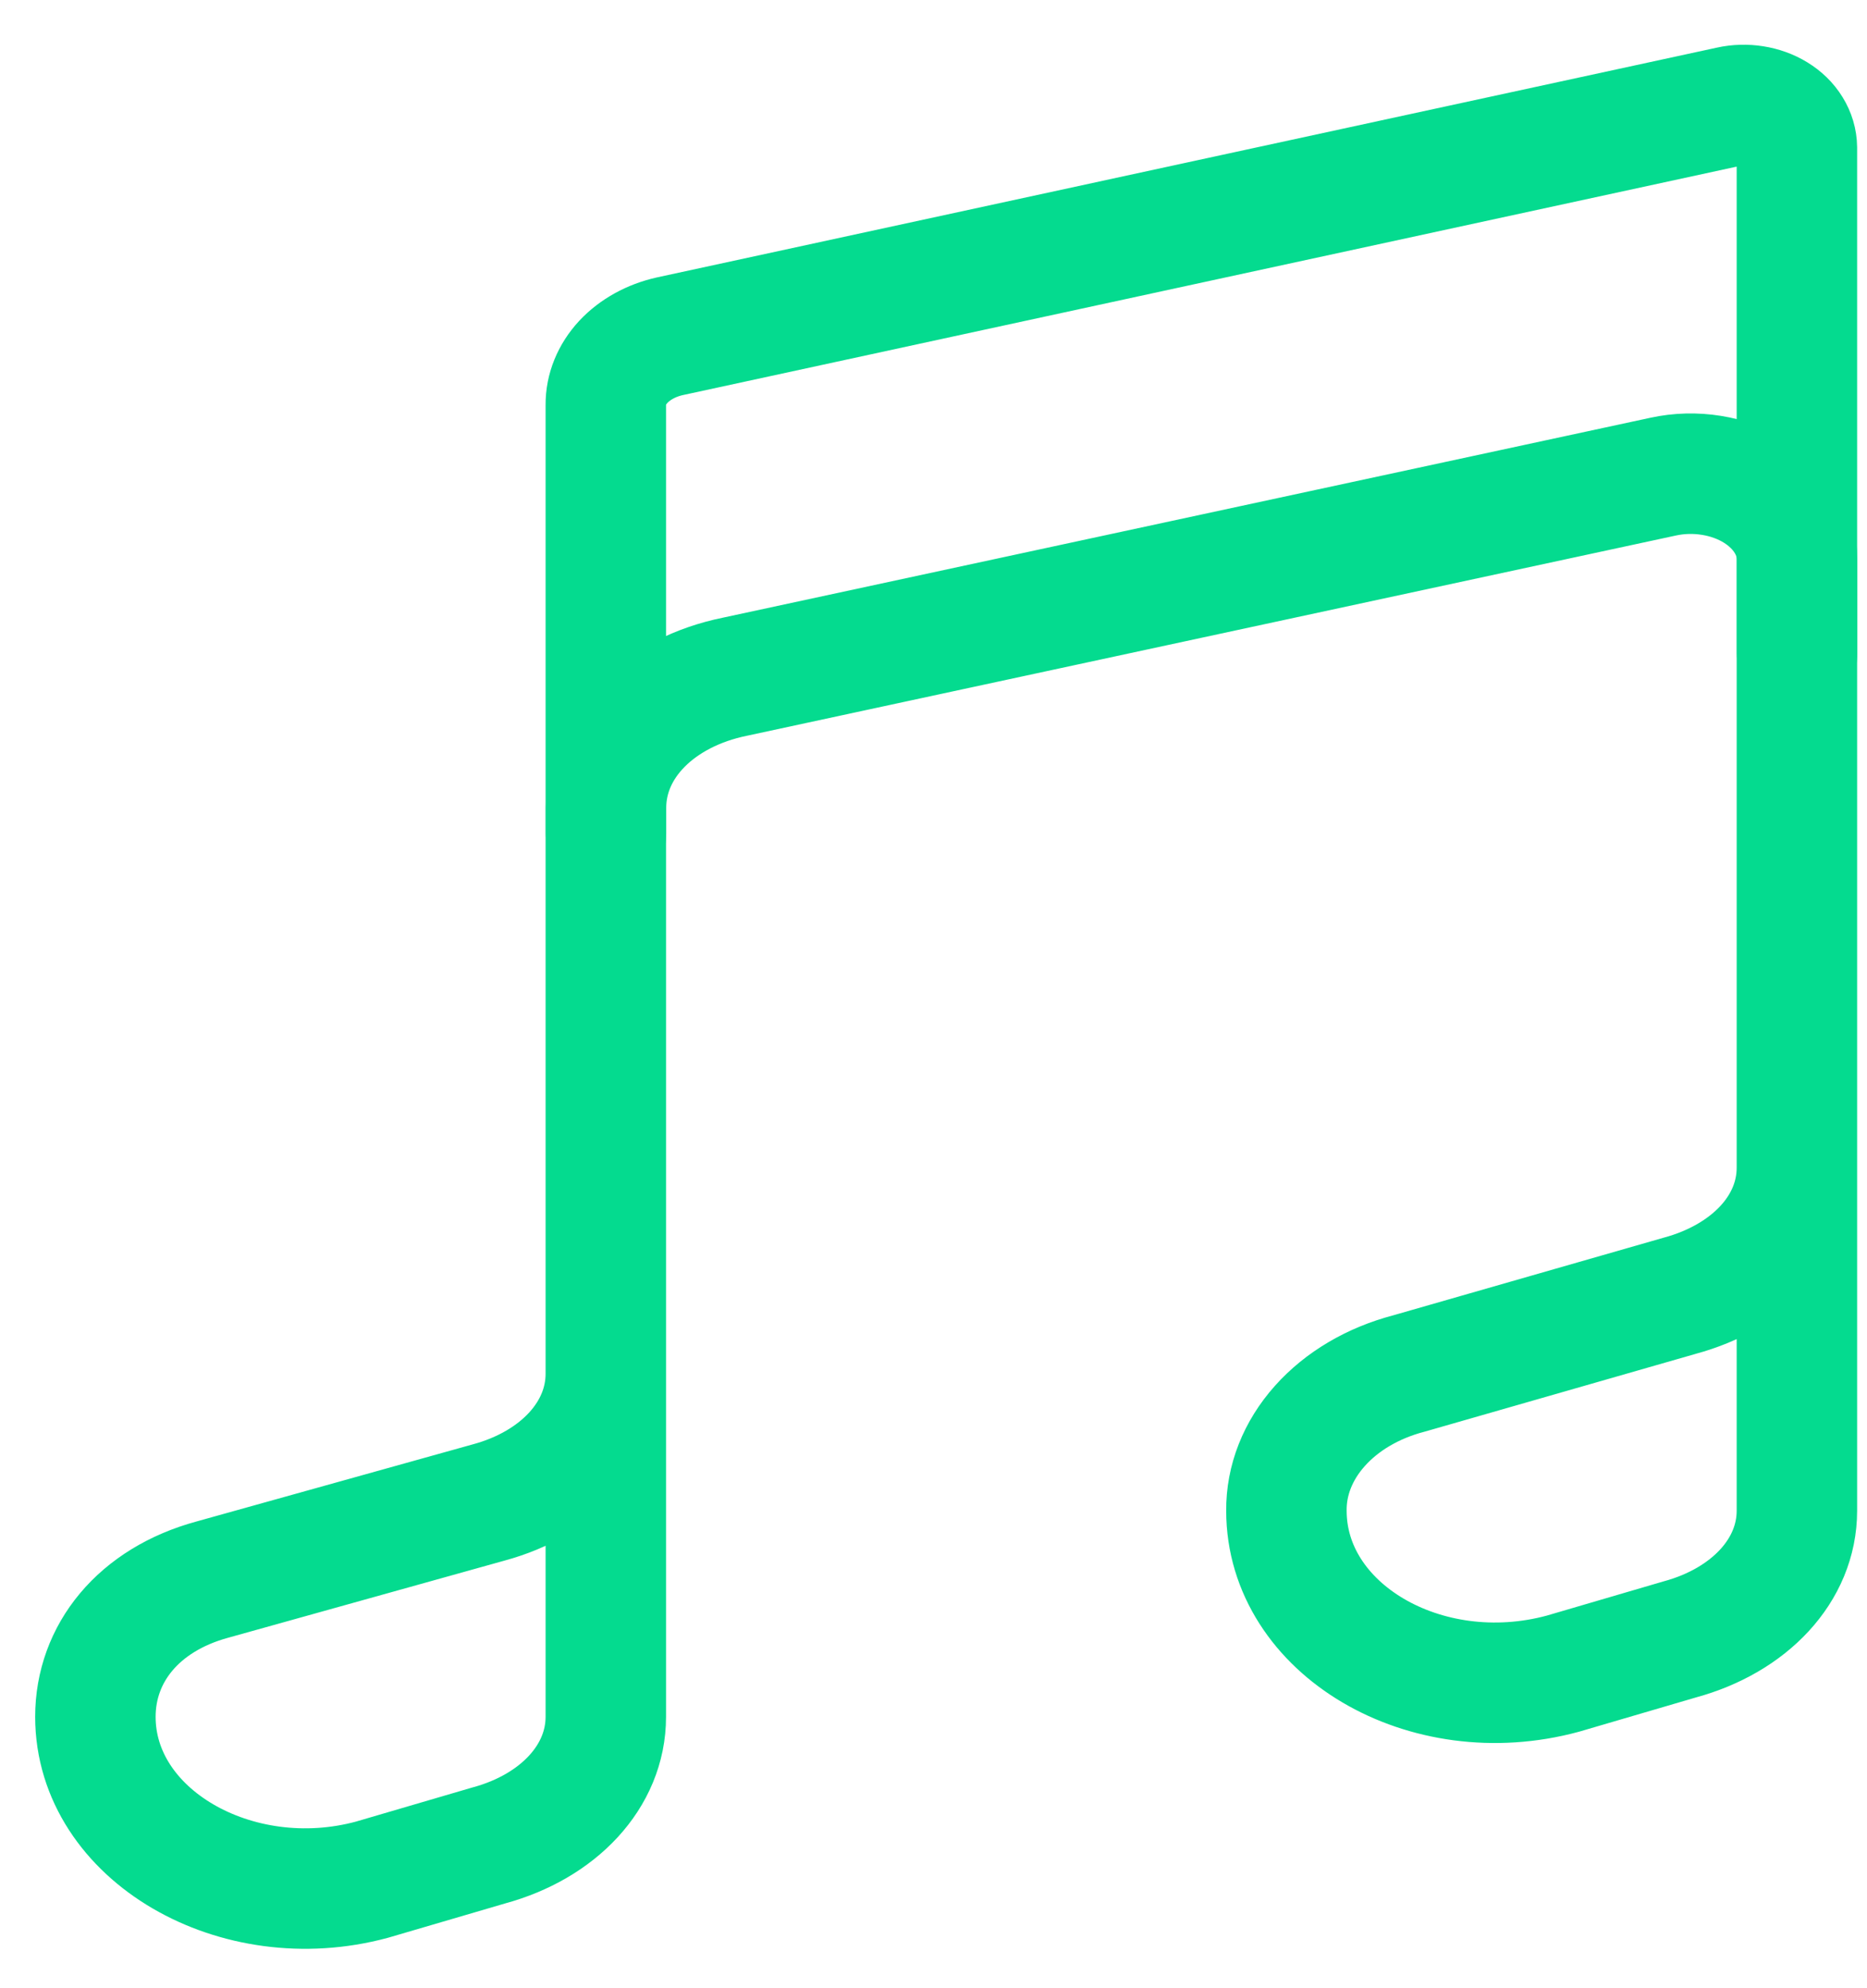 <svg width="31" height="33" viewBox="0 0 31 33" fill="none" xmlns="http://www.w3.org/2000/svg">
<path d="M10.062 13.836V13.409C10.062 12.353 10.945 11.488 12.203 11.232L27.616 7.911C27.878 7.854 28.151 7.847 28.417 7.89C28.682 7.932 28.932 8.023 29.146 8.155C29.361 8.288 29.535 8.458 29.655 8.654C29.775 8.849 29.838 9.064 29.839 9.282V10.847" stroke="#04DB8F" stroke-width="2" stroke-linecap="round" stroke-linejoin="round"/>
<path d="M29.836 19.382V25.075C29.836 26.065 29.047 26.896 27.893 27.21L25.951 27.779C23.664 28.399 21.36 27.037 21.36 25.075C21.355 24.571 21.549 24.078 21.914 23.669C22.279 23.259 22.796 22.954 23.391 22.798L27.893 21.506C29.047 21.193 29.836 20.372 29.836 19.382ZM29.836 19.382V2.45C29.835 2.342 29.803 2.234 29.743 2.137C29.683 2.039 29.596 1.954 29.488 1.888C29.381 1.822 29.256 1.777 29.123 1.756C28.991 1.735 28.854 1.738 28.723 1.767L11.119 5.582C10.812 5.651 10.542 5.801 10.35 6.006C10.159 6.212 10.057 6.463 10.059 6.72V22.802M10.059 22.802C10.059 23.792 9.271 24.624 8.117 24.937L3.526 26.218C2.301 26.551 1.584 27.443 1.584 28.495C1.584 30.457 3.925 31.807 6.175 31.199L8.117 30.63C9.271 30.317 10.059 29.485 10.059 28.495V22.802Z" stroke="#04DB8F" stroke-width="2" stroke-linecap="round" stroke-linejoin="round"/>
</svg>